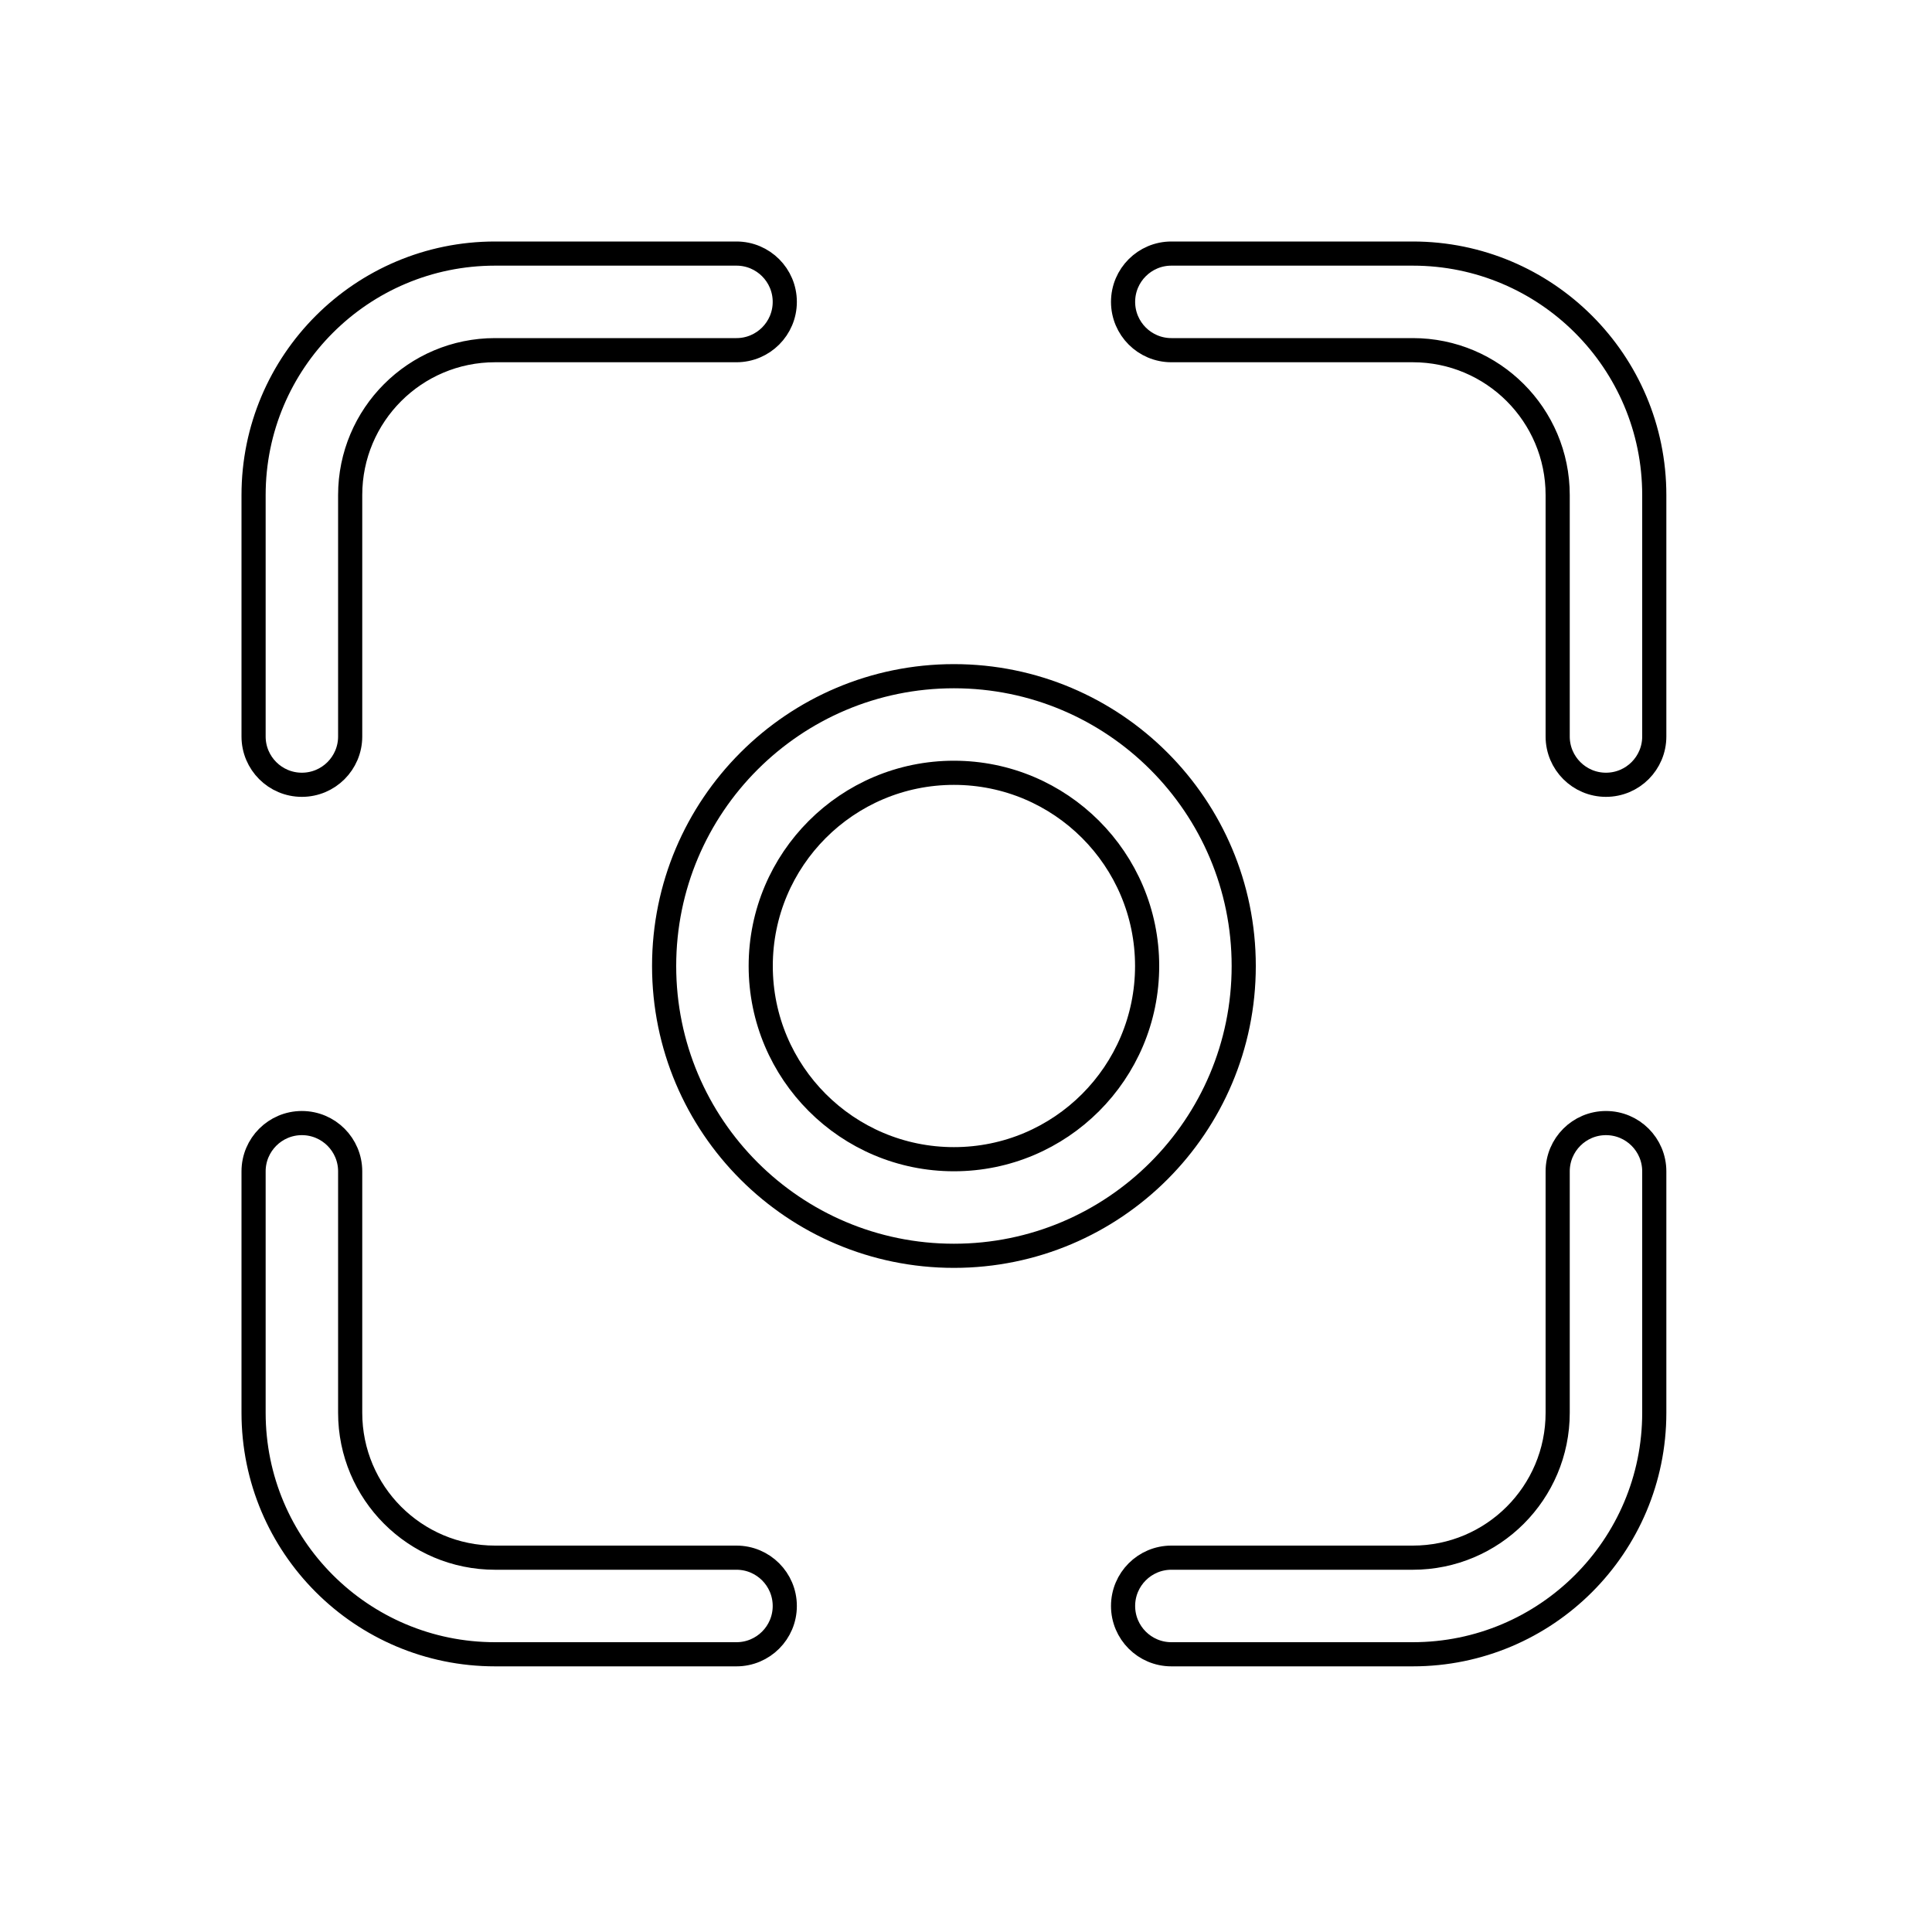 <svg width="80" height="80" viewBox="0 0 80 80" fill="none" xmlns="http://www.w3.org/2000/svg">
  <path d="M20.5 10.5C14.977 10.5 10.5 14.977 10.5 20.5V30.496C10.5 31.6 11.395 32.496 12.5 32.496C13.605 32.496 14.5 31.6 14.5 30.496V20.5C14.5 17.186 17.186 14.5 20.5 14.5H30.496C31.6 14.5 32.496 13.605 32.496 12.5C32.496 11.395 31.6 10.5 30.496 10.5H20.5Z" stroke="currentColor" stroke-linecap="round" stroke-linejoin="round" />
  <path d="M48.504 10.5C47.4 10.5 46.504 11.395 46.504 12.5C46.504 13.605 47.4 14.5 48.504 14.5H58.5C61.814 14.5 64.5 17.186 64.5 20.5V30.496C64.5 31.6 65.395 32.496 66.5 32.496C67.605 32.496 68.5 31.6 68.5 30.496V20.5C68.5 14.977 64.023 10.5 58.5 10.5H48.504Z" stroke="currentColor" stroke-linecap="round" stroke-linejoin="round" />
  <path d="M14.5 48.504C14.5 47.4 13.605 46.504 12.5 46.504C11.395 46.504 10.5 47.4 10.5 48.504V58.5C10.5 64.023 14.977 68.5 20.5 68.5H30.496C31.6 68.5 32.496 67.605 32.496 66.5C32.496 65.395 31.6 64.5 30.496 64.5H20.5C17.186 64.5 14.5 61.814 14.5 58.5V48.504Z" stroke="currentColor" stroke-linecap="round" stroke-linejoin="round" />
  <path d="M68.5 48.504C68.5 47.4 67.605 46.504 66.5 46.504C65.395 46.504 64.5 47.4 64.5 48.504V58.5C64.5 61.814 61.814 64.5 58.5 64.5H48.504C47.4 64.5 46.504 65.395 46.504 66.5C46.504 67.605 47.4 68.5 48.504 68.5H58.5C64.023 68.5 68.5 64.023 68.5 58.5V48.504Z" stroke="currentColor" stroke-linecap="round" stroke-linejoin="round" />
  <path fill-rule="evenodd" clip-rule="evenodd" d="M39.5 28C32.873 28 27.5 33.373 27.5 40C27.5 46.627 32.873 52 39.5 52C46.127 52 51.5 46.627 51.5 40C51.5 33.373 46.127 28 39.5 28ZM31.5 40C31.5 35.582 35.082 32 39.5 32C43.918 32 47.5 35.582 47.5 40C47.5 44.418 43.918 48 39.5 48C35.082 48 31.5 44.418 31.5 40Z" stroke="currentColor" stroke-linecap="round" stroke-linejoin="round" />
</svg>